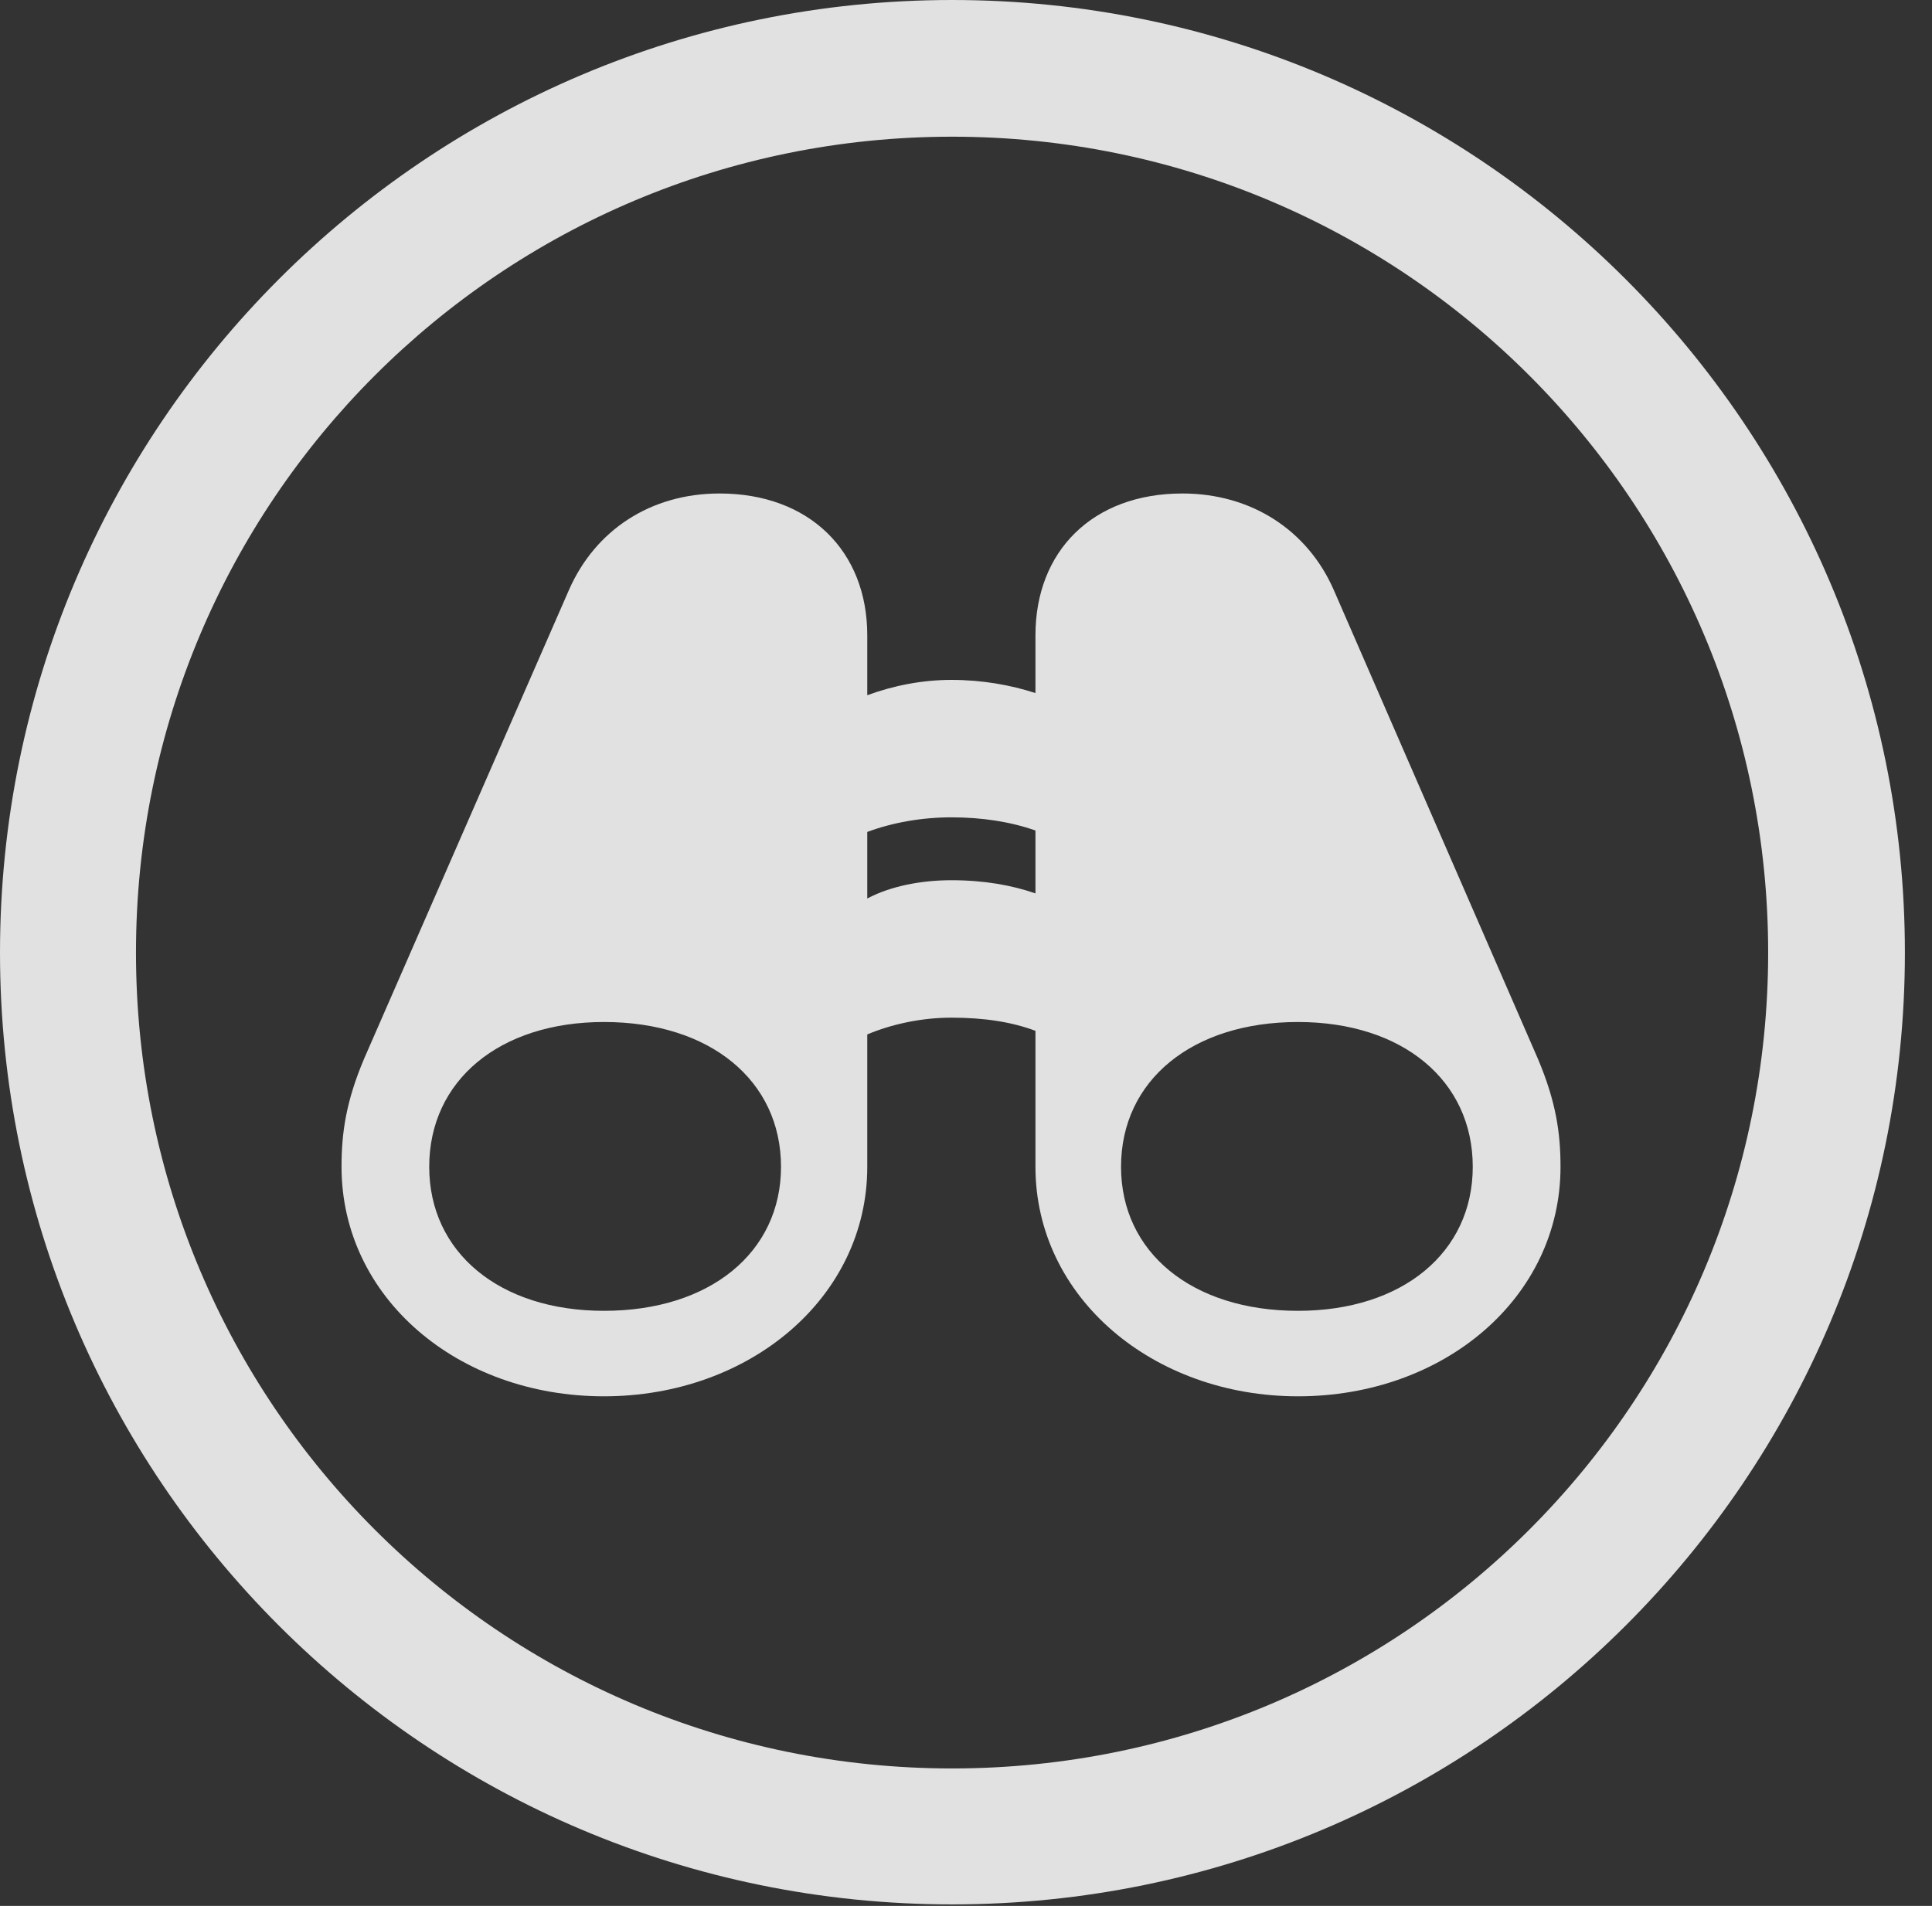 <?xml version="1.0" encoding="UTF-8"?>
<!--Generator: Apple Native CoreSVG 341-->
<!DOCTYPE svg
PUBLIC "-//W3C//DTD SVG 1.1//EN"
       "http://www.w3.org/Graphics/SVG/1.1/DTD/svg11.dtd">
<svg version="1.1" xmlns="http://www.w3.org/2000/svg" xmlns:xlink="http://www.w3.org/1999/xlink" viewBox="0 0 25.801 25.459">
 <rect x="0" y="0" width="25.801" height="25.459" fill="#333333" stroke="none"/>
 <g>
  <rect height="25.459" opacity="0" width="25.801" x="0" y="0"/>
  <path d="M12.715 25.439C19.736 25.439 25.439 19.746 25.439 12.725C25.439 5.703 19.736 0 12.715 0C5.693 0 0 5.703 0 12.725C0 19.746 5.693 25.439 12.715 25.439ZM12.715 23.623C6.689 23.623 1.816 18.75 1.816 12.725C1.816 6.699 6.689 1.826 12.715 1.826C18.74 1.826 23.613 6.699 23.613 12.725C23.613 18.75 18.74 23.623 12.715 23.623Z" fill="white" fill-opacity="0.85"/>
  <path d="M4.561 15.586C4.561 17.334 6.113 18.652 8.066 18.652C10.01 18.652 11.582 17.334 11.582 15.586L11.582 13.818C11.904 13.682 12.305 13.594 12.705 13.594C13.145 13.594 13.516 13.652 13.828 13.77L13.828 15.586C13.828 17.334 15.4 18.652 17.334 18.652C19.287 18.652 20.84 17.334 20.84 15.586C20.84 15.137 20.781 14.717 20.537 14.141L17.812 7.881C17.461 7.08 16.709 6.592 15.791 6.592C14.59 6.592 13.828 7.363 13.828 8.486L13.828 9.258C13.496 9.15 13.115 9.082 12.705 9.082C12.315 9.082 11.924 9.16 11.582 9.287L11.582 8.486C11.582 7.363 10.81 6.592 9.609 6.592C8.691 6.592 7.949 7.08 7.598 7.881L4.863 14.141C4.619 14.717 4.561 15.137 4.561 15.586ZM5.732 15.586C5.732 14.434 6.67 13.652 8.066 13.652C9.482 13.652 10.43 14.434 10.43 15.586C10.43 16.729 9.482 17.51 8.066 17.51C6.67 17.51 5.732 16.729 5.732 15.586ZM14.971 15.586C14.971 14.434 15.918 13.652 17.334 13.652C18.73 13.652 19.668 14.434 19.668 15.586C19.668 16.729 18.73 17.51 17.334 17.51C15.918 17.51 14.971 16.729 14.971 15.586ZM11.582 12.002L11.582 11.113C11.924 10.986 12.315 10.918 12.705 10.918C13.115 10.918 13.496 10.977 13.828 11.094L13.828 11.934C13.516 11.826 13.145 11.758 12.705 11.758C12.305 11.758 11.895 11.836 11.582 12.002Z" fill="white" fill-opacity="0.85"/>
 </g>
</svg>
